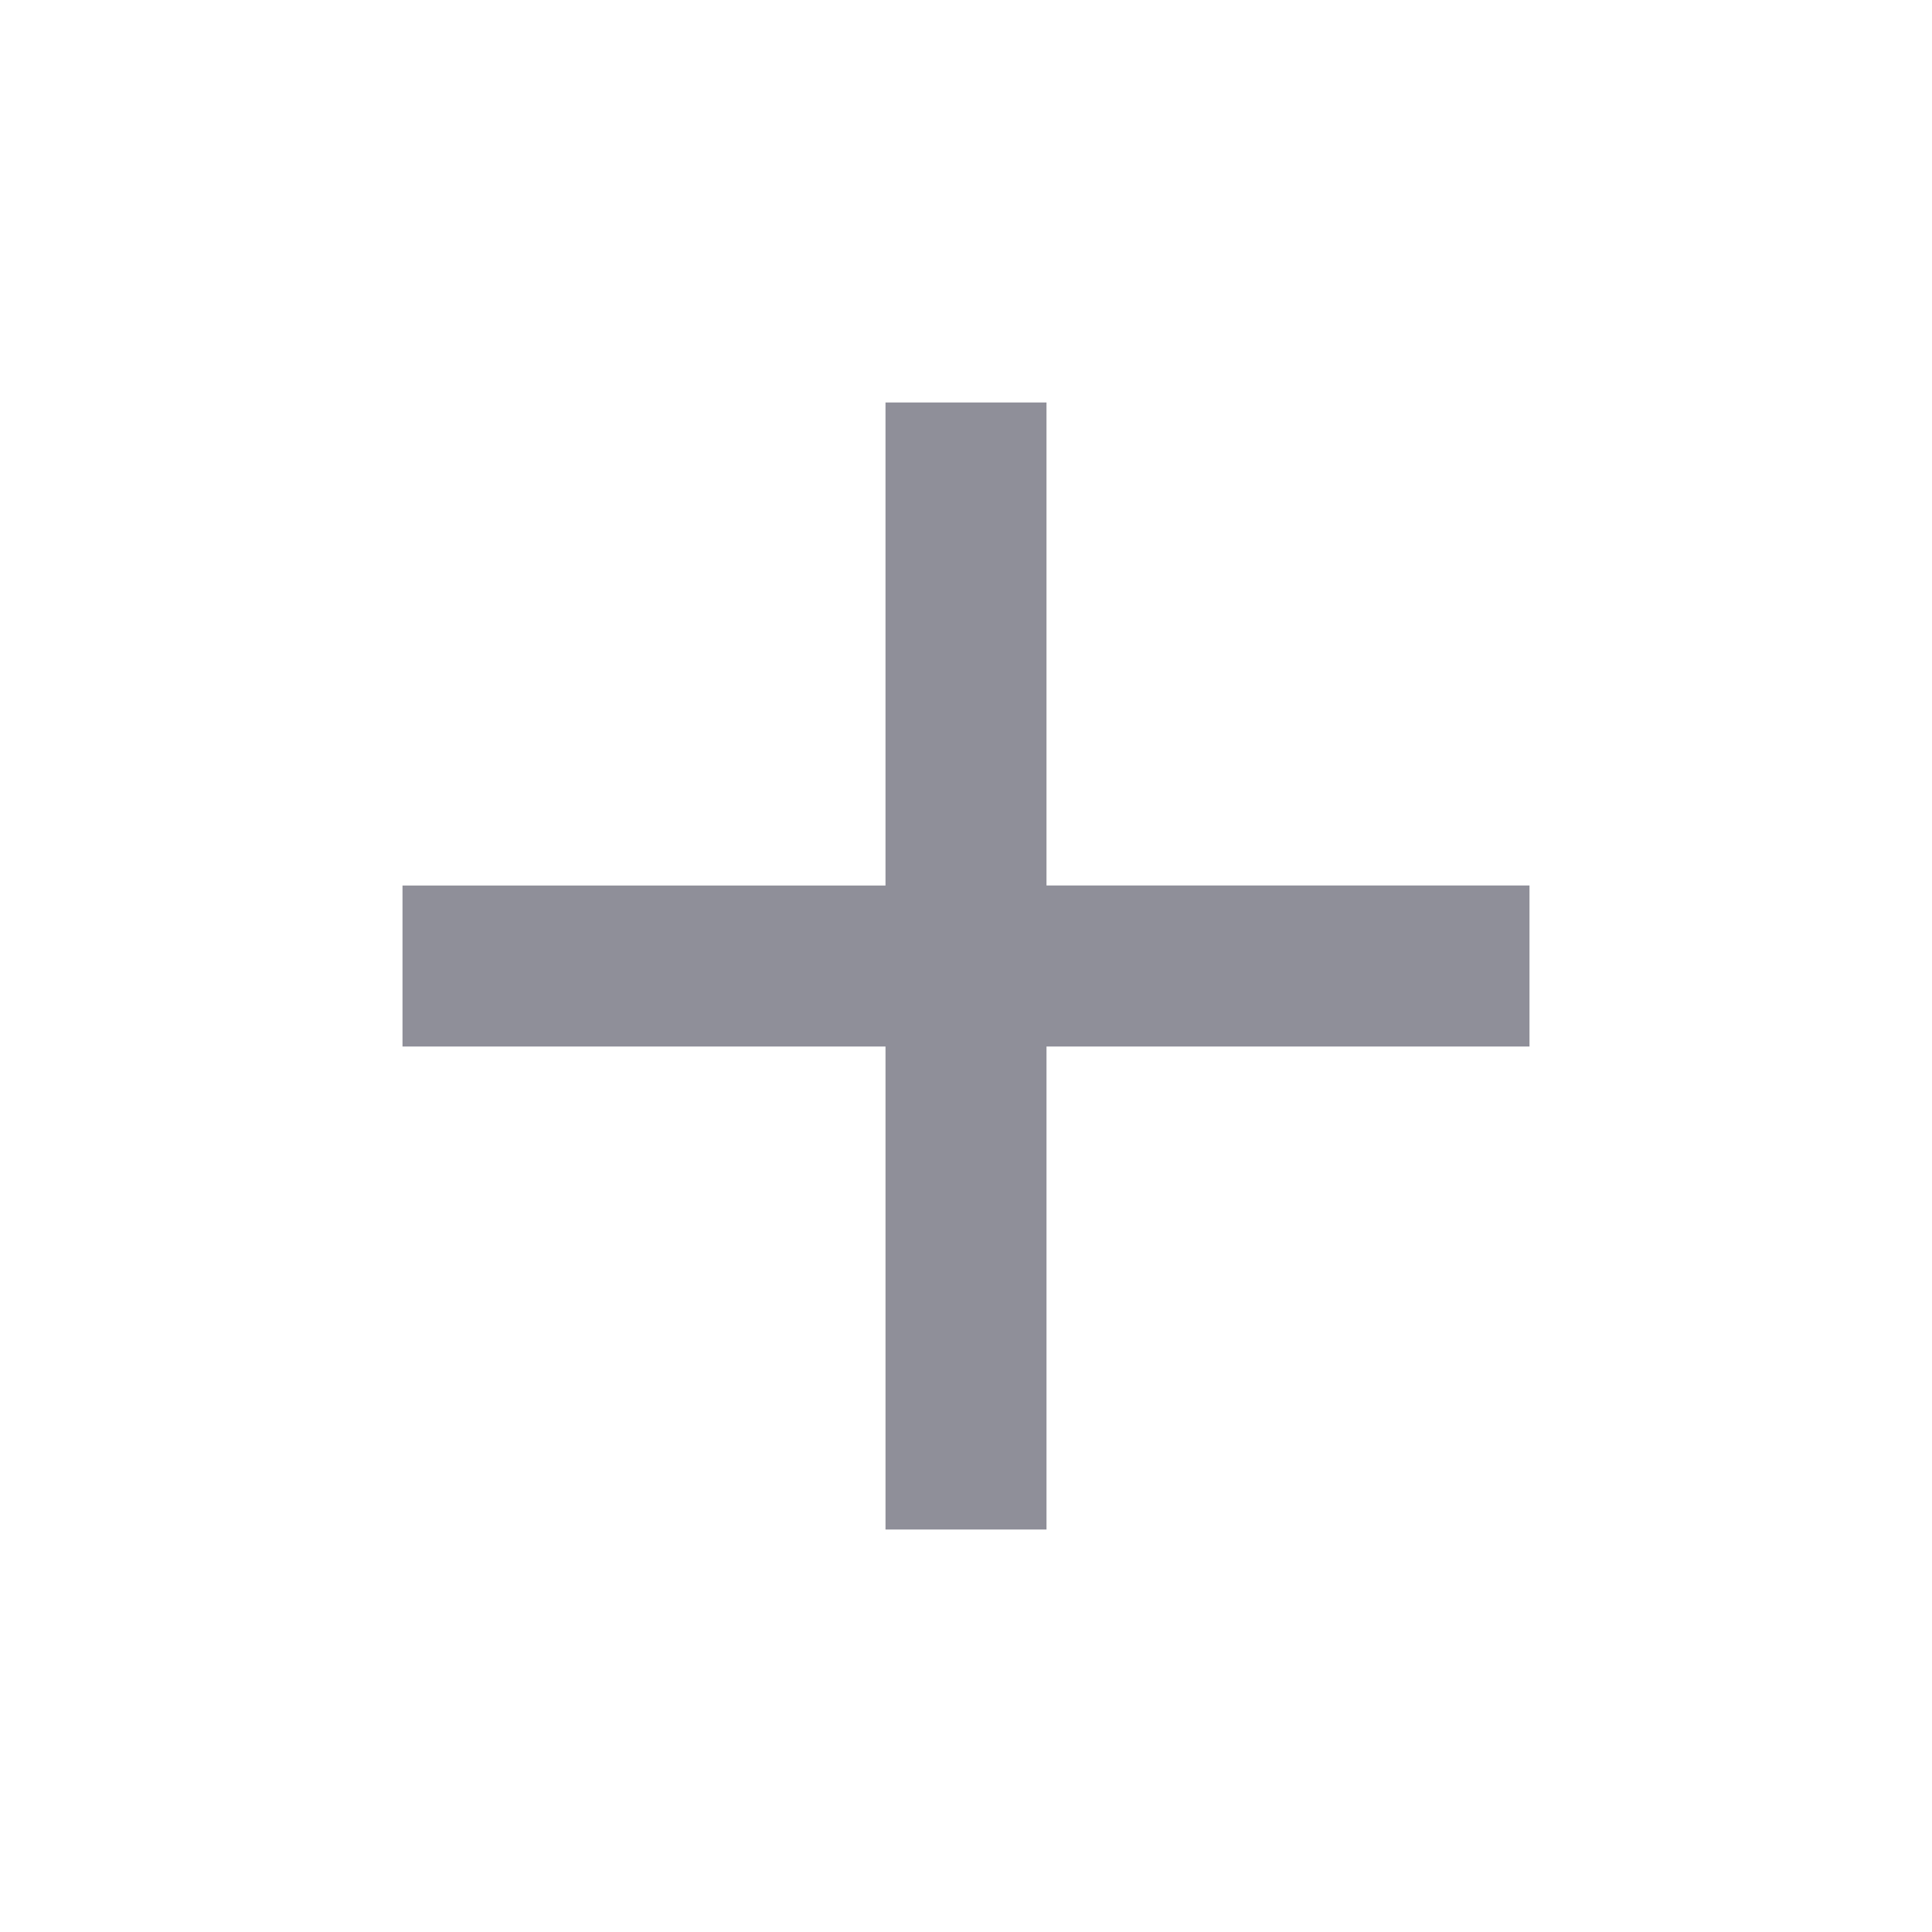 <svg width="25" height="25" xmlns="http://www.w3.org/2000/svg" class="MuiSvgIcon-root" focusable="false" viewBox="0 0 24 24" aria-hidden="true" fill="none">
    <path d="M19 13h-6v6h-2v-6H5v-2h6V5h2v6h6v2z" fill="#8F8F99"/>
</svg>